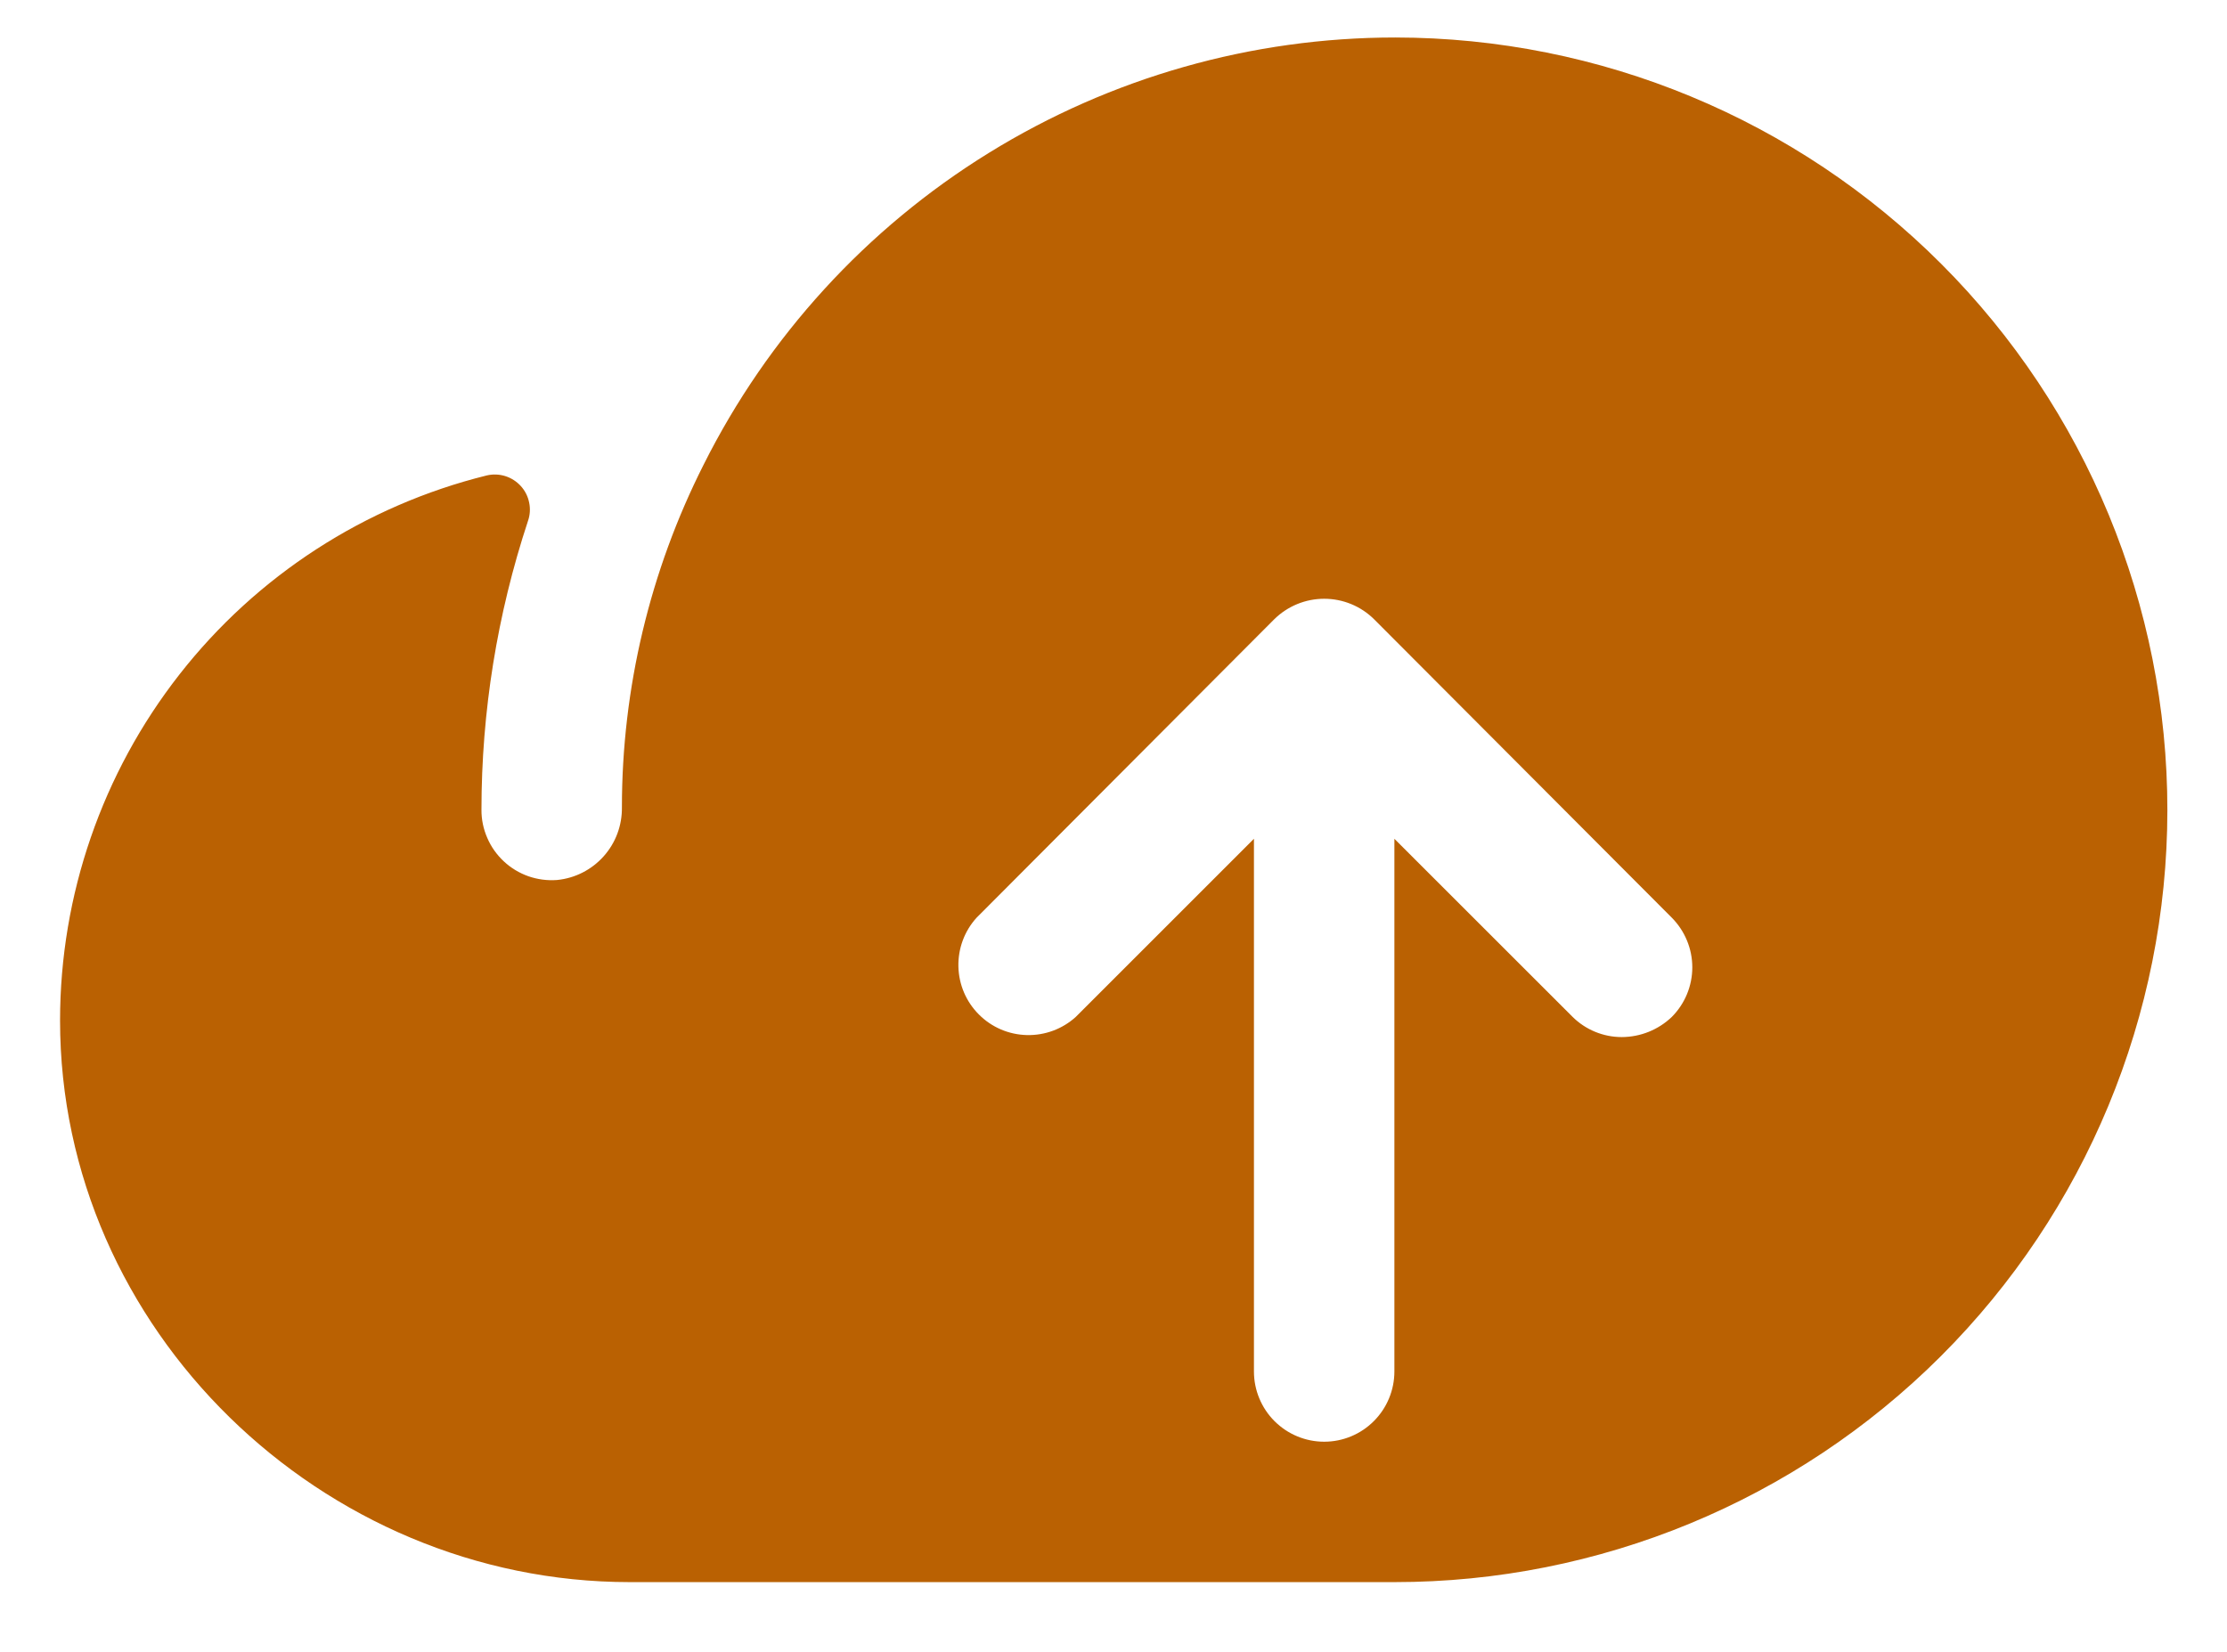 <svg width="31" height="23" viewBox="0 0 31 23" fill="none" xmlns="http://www.w3.org/2000/svg">
<path d="M19.422 0.522C17.423 0.522 15.463 1.079 13.763 2.13C12.062 3.181 10.688 4.685 9.793 6.473V6.473C9.047 7.951 8.658 9.583 8.657 11.239C8.661 11.491 8.571 11.735 8.403 11.923C8.235 12.111 8.003 12.229 7.753 12.253C7.618 12.263 7.483 12.245 7.356 12.201C7.229 12.156 7.112 12.086 7.014 11.994C6.915 11.902 6.836 11.791 6.783 11.667C6.729 11.544 6.701 11.41 6.702 11.275C6.702 9.909 6.921 8.552 7.349 7.255C7.378 7.173 7.384 7.084 7.366 6.998C7.349 6.912 7.309 6.833 7.25 6.768C7.191 6.703 7.116 6.655 7.033 6.629C6.949 6.603 6.86 6.6 6.775 6.62C5.08 7.04 3.574 8.015 2.498 9.391C1.422 10.766 0.837 12.462 0.836 14.208C0.836 18.509 4.478 22.029 8.767 22.029H19.41C22.262 22.03 24.998 20.899 27.016 18.884C29.034 16.868 30.168 14.134 30.17 11.282C30.171 8.43 29.04 5.694 27.024 3.676C25.009 1.658 22.274 0.524 19.422 0.522V0.522ZM23.272 14.159C23.084 14.339 22.835 14.439 22.575 14.44C22.319 14.44 22.073 14.339 21.891 14.159L19.41 11.679V19.096C19.41 19.355 19.307 19.604 19.124 19.787C18.941 19.971 18.692 20.074 18.433 20.074C18.173 20.074 17.925 19.971 17.741 19.787C17.558 19.604 17.455 19.355 17.455 19.096V11.679L14.975 14.159C14.789 14.328 14.545 14.418 14.294 14.412C14.043 14.406 13.804 14.304 13.627 14.126C13.449 13.949 13.347 13.71 13.341 13.459C13.335 13.208 13.425 12.964 13.594 12.778L17.736 8.624C17.922 8.44 18.172 8.337 18.433 8.337C18.694 8.337 18.944 8.44 19.129 8.624L23.272 12.778C23.454 12.962 23.557 13.21 23.557 13.469C23.557 13.728 23.454 13.976 23.272 14.159Z" fill="#BA6102"/>
</svg>
